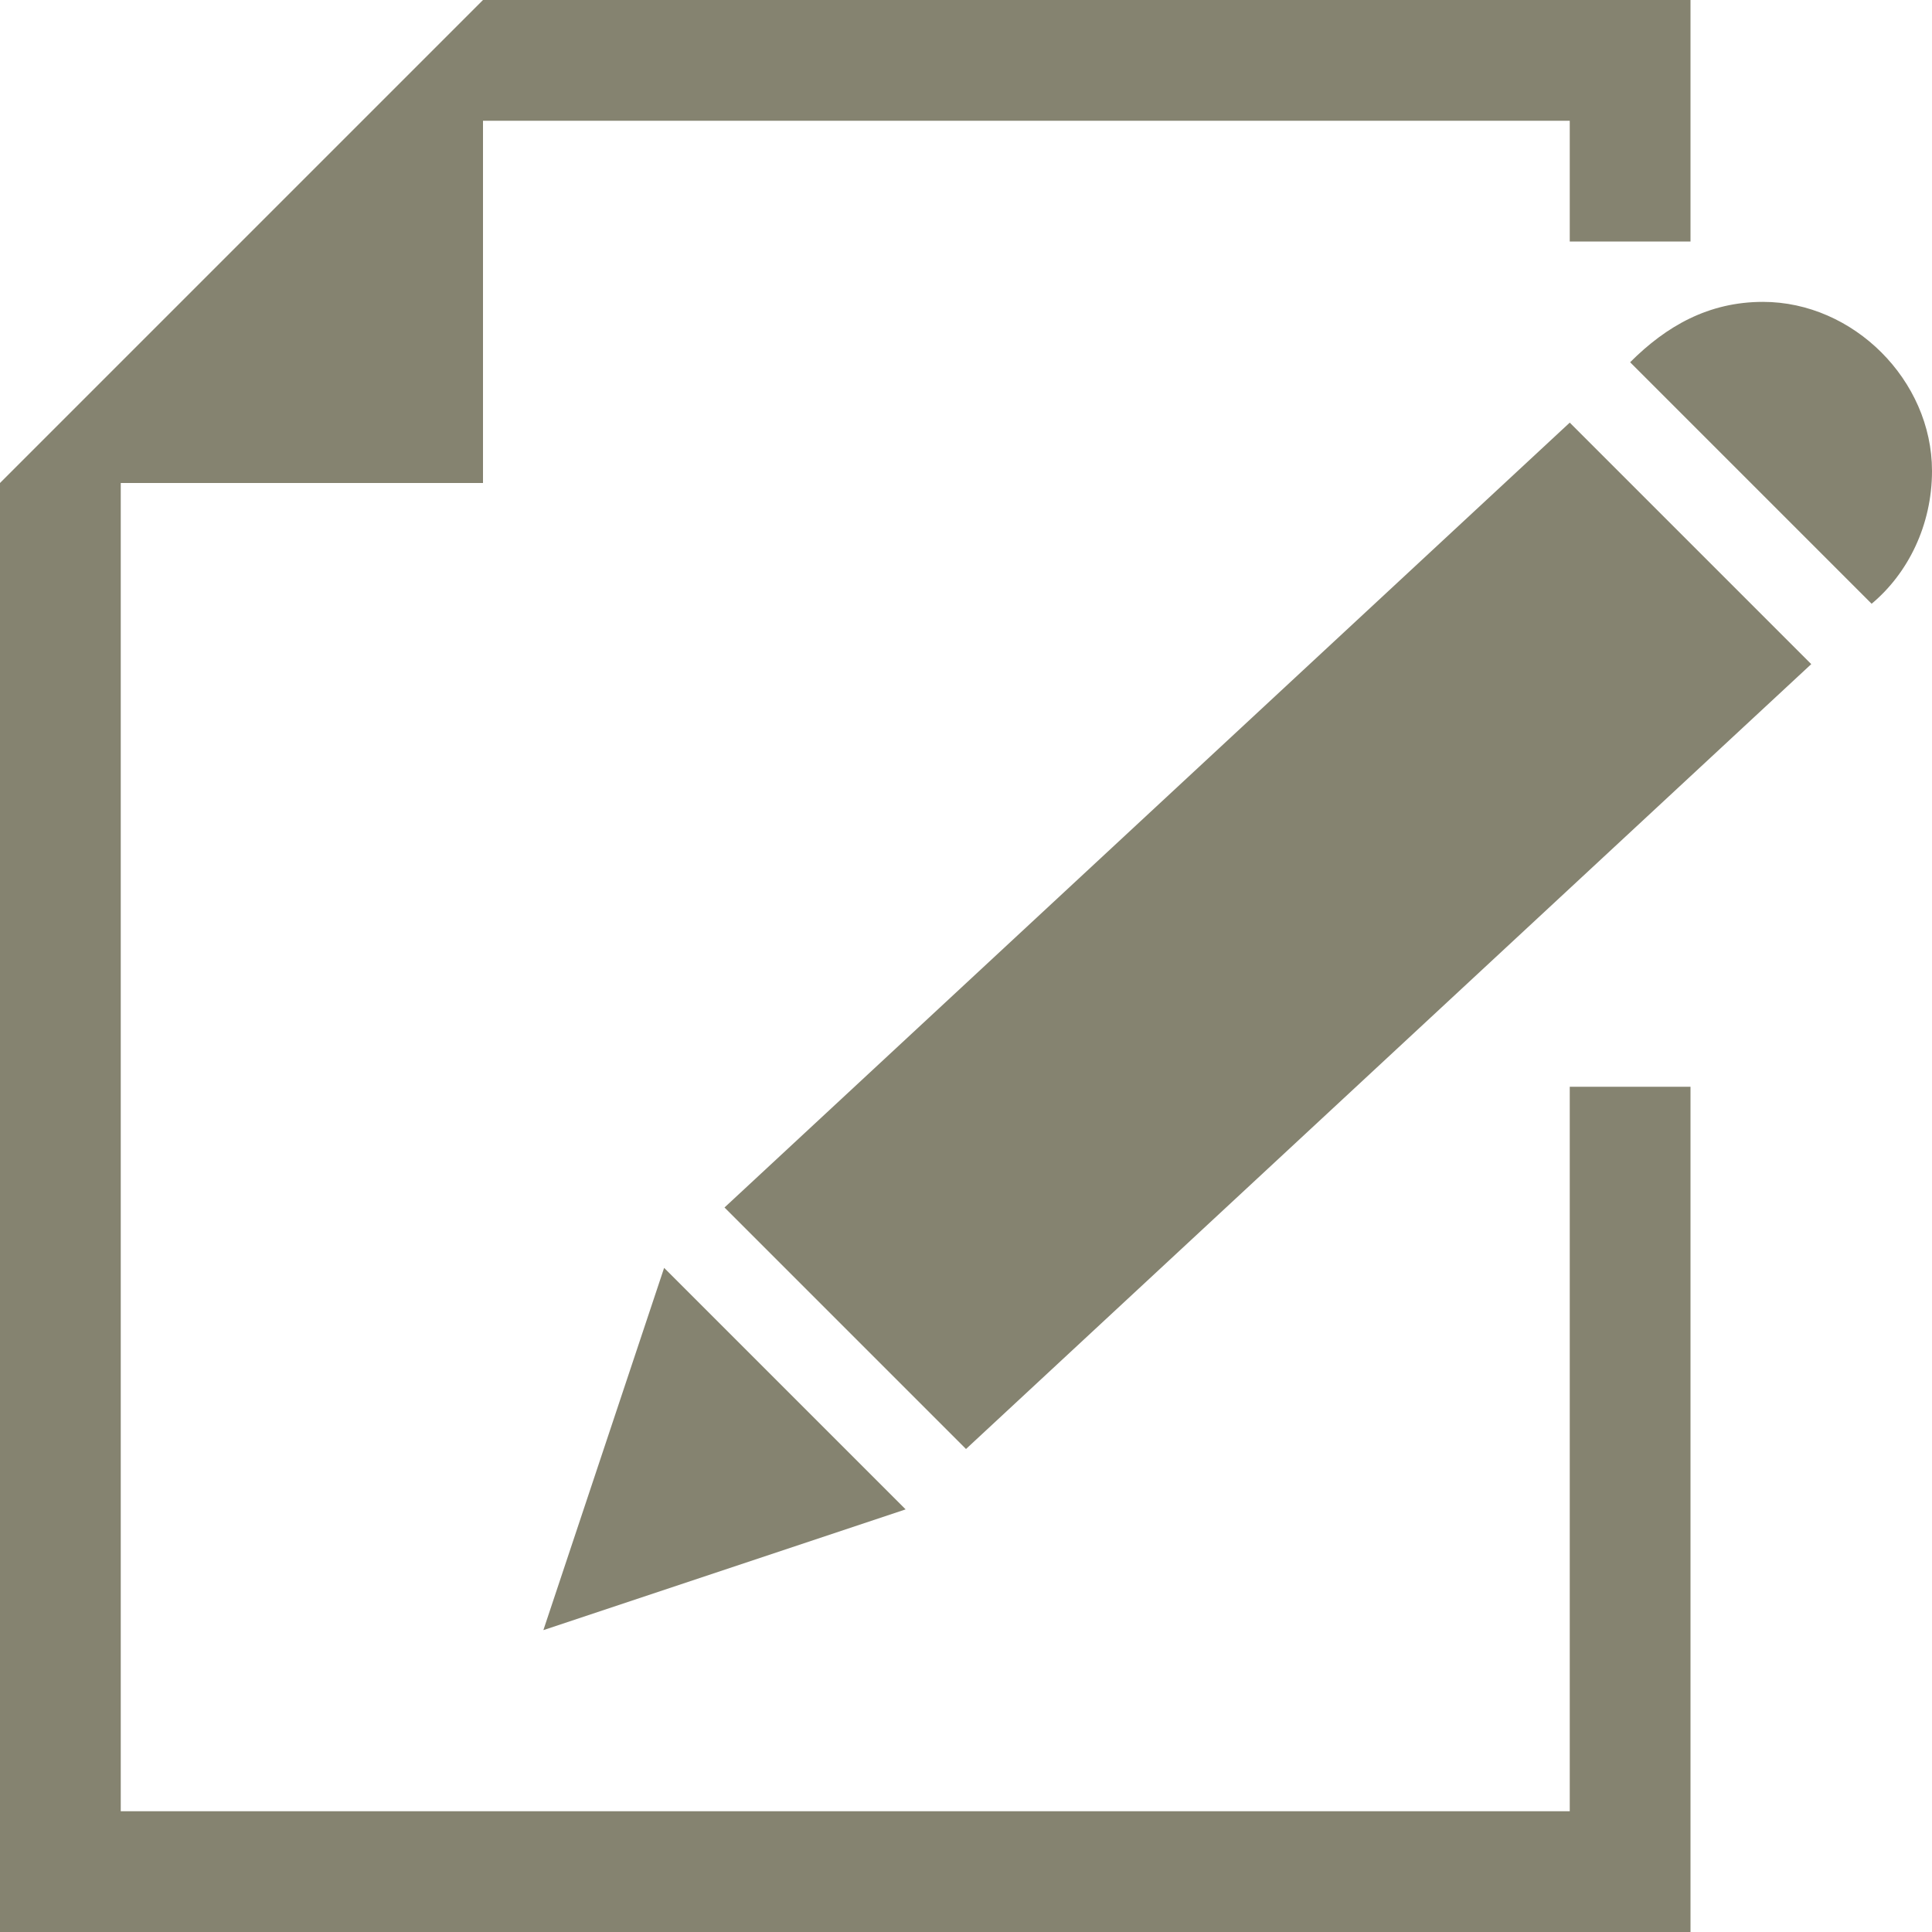 <?xml version="1.0" encoding="utf-8"?>
<!DOCTYPE svg PUBLIC "-//W3C//DTD SVG 1.1//EN" "http://www.w3.org/Graphics/SVG/1.1/DTD/svg11.dtd">
<svg version="1.1" xmlns="http://www.w3.org/2000/svg" xmlns:xlink="http://www.w3.org/1999/xlink" width="32" height="32" viewBox="0 0 32 32">
<path fill="#858370" class="icons-background" d="M16 24l14-13-4-4-14 13z"></path>
<path fill="#858370" class="icons-background" d="M11 21l-2 6 6-2z"></path>
<path fill="#858370" class="icons-background" d="M32 7.8c0-1.5-1.3-2.8-2.8-2.8-0.9 0-1.6 0.4-2.2 1l4 4c0.6-0.5 1-1.3 1-2.2z"></path>
<path fill="#858370" class="icons-background" d="M26 18v12h-24v-22h6v-6h18v2h2v-4h-20l-8 8v24h28v-14z"></path>
</svg>
